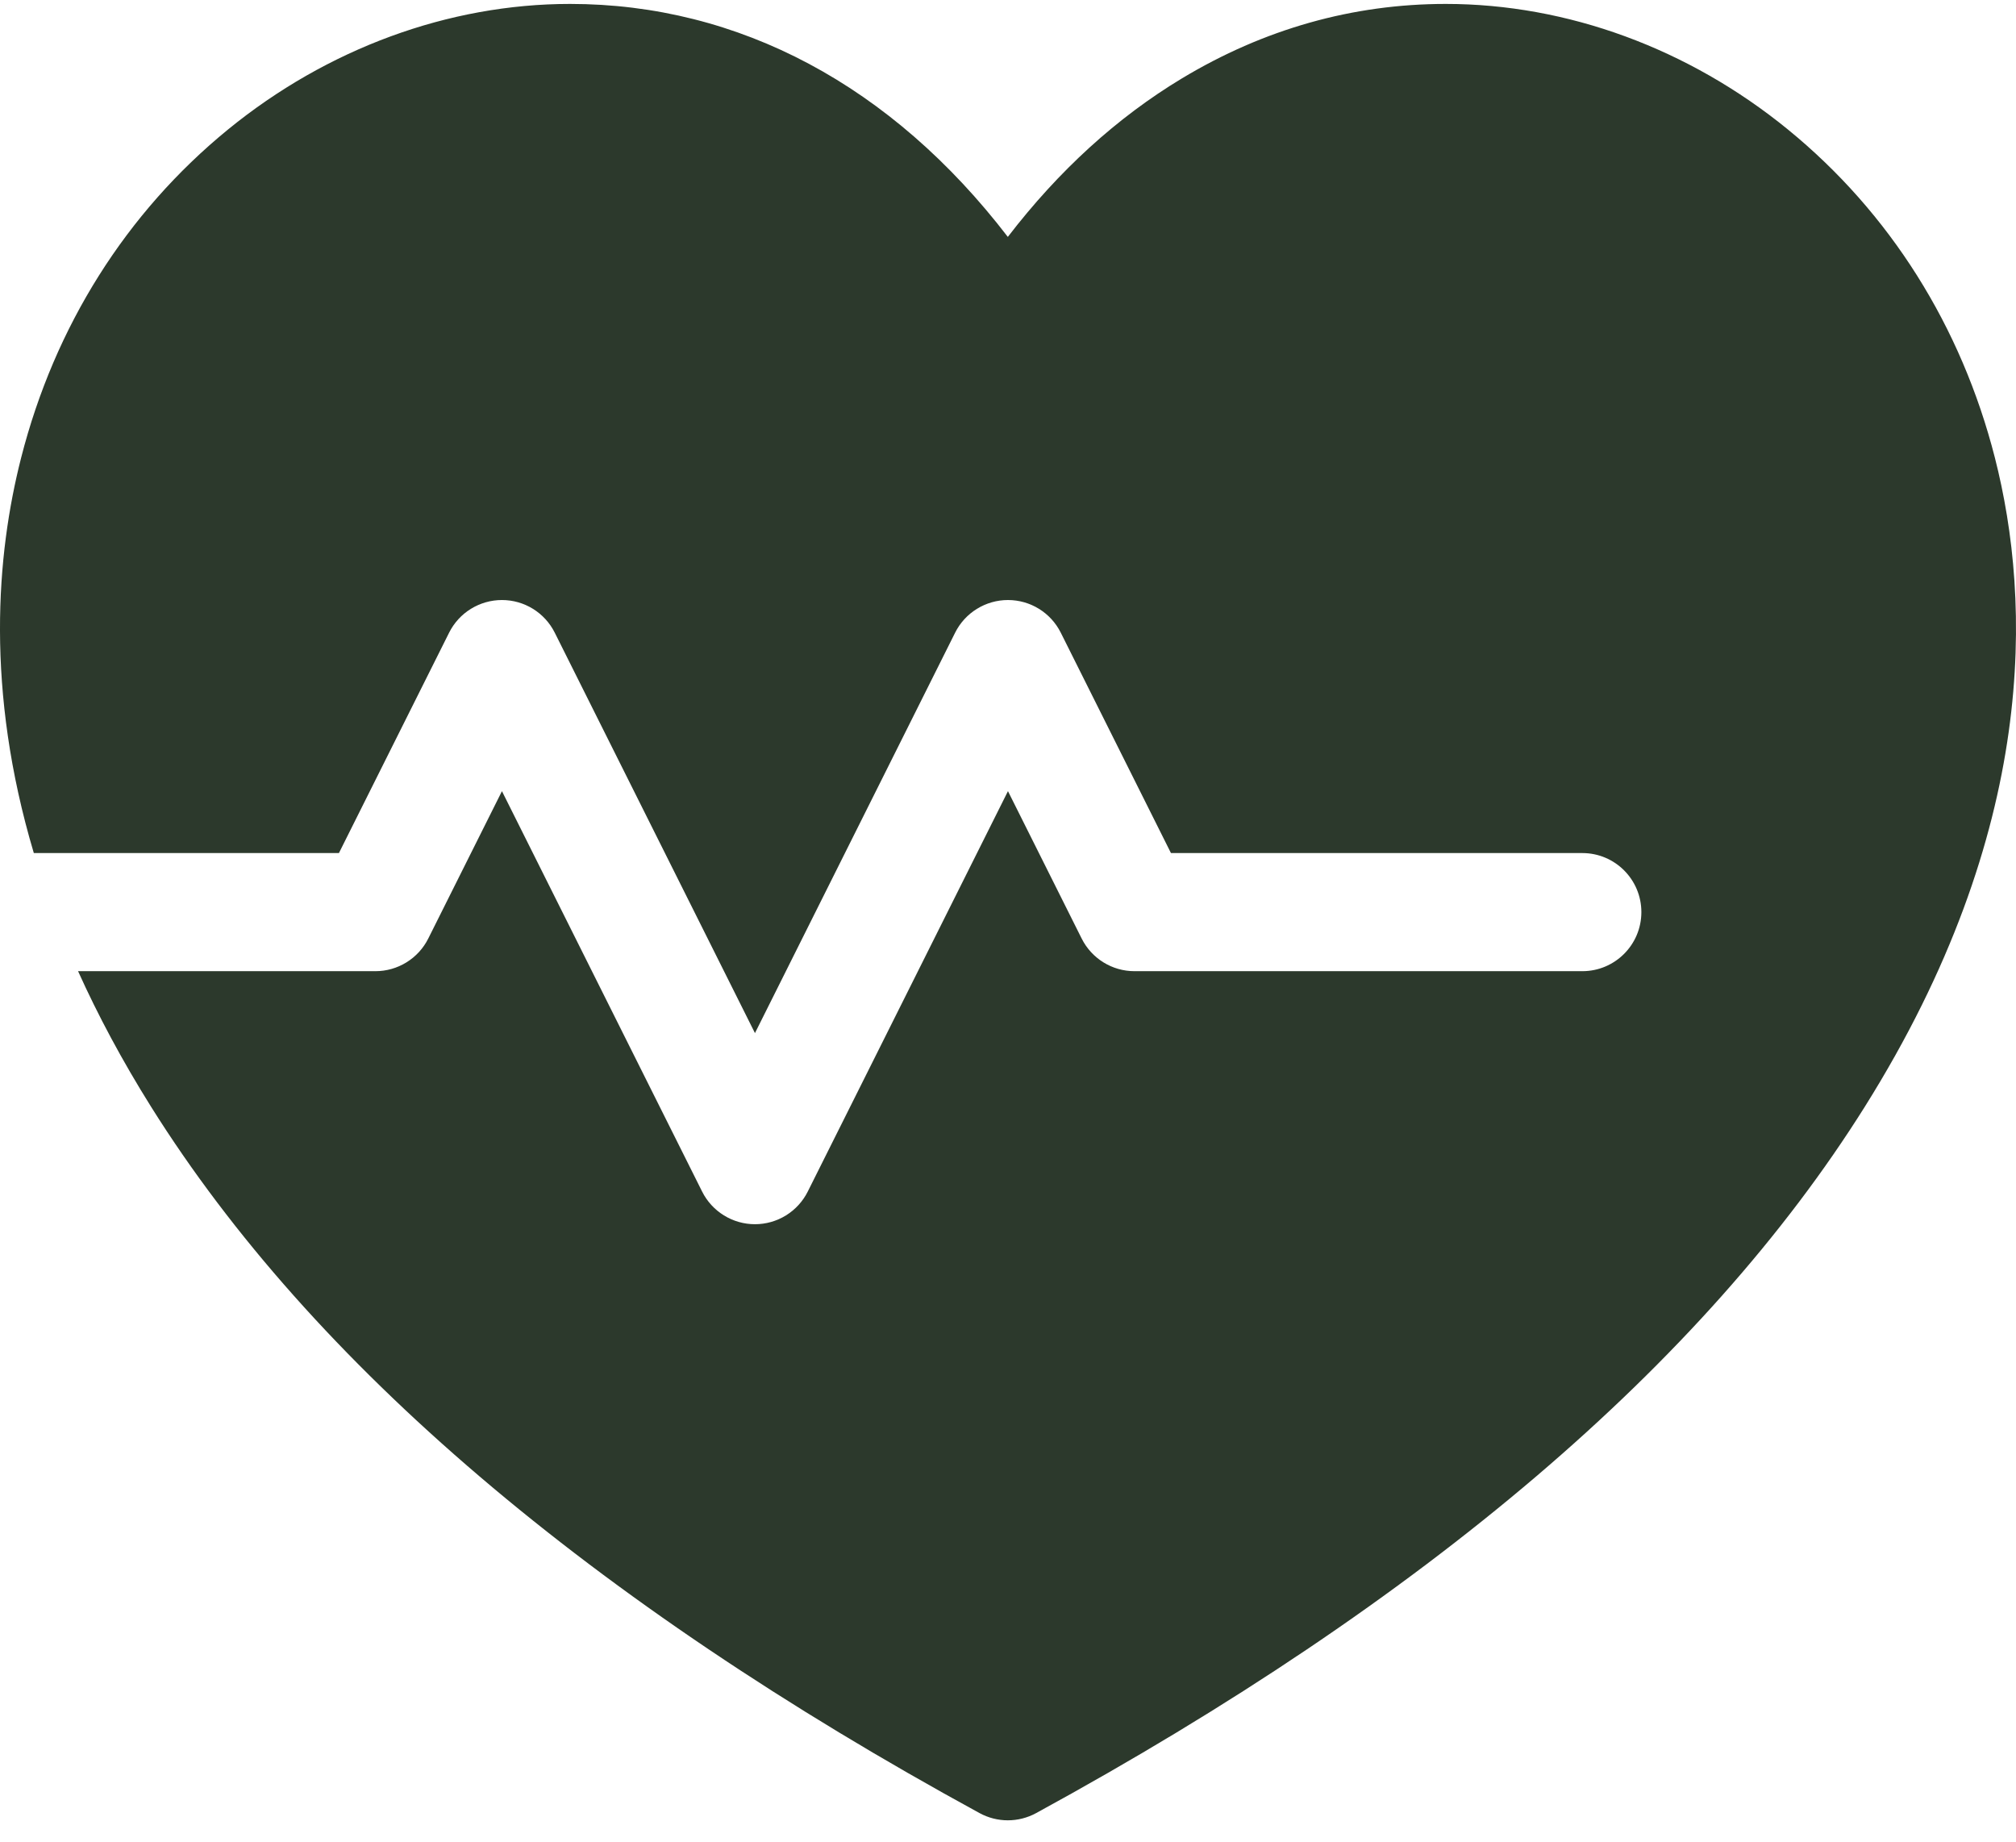 <svg width="58" height="53" viewBox="0 0 58 53" fill="none" xmlns="http://www.w3.org/2000/svg">
<path d="M57.394 13.173C56.428 9.385 54.369 6.118 51.439 3.726C48.586 1.397 45.09 0.113 41.596 0.113C38.917 0.113 36.362 0.835 34.001 2.257C32.137 3.38 30.46 4.908 28.995 6.815C25.663 2.473 21.265 0.113 16.4 0.113C12.907 0.113 9.413 1.397 6.559 3.726C3.631 6.118 1.573 9.384 0.607 13.172C-0.102 15.951 -0.425 19.85 0.973 24.54H9.751L12.921 18.2C13.062 17.918 13.279 17.68 13.547 17.515C13.816 17.349 14.125 17.261 14.441 17.261C15.084 17.261 15.672 17.624 15.96 18.2L21.72 29.719L27.479 18.2C27.62 17.918 27.837 17.68 28.106 17.515C28.374 17.349 28.683 17.261 28.999 17.261C29.642 17.261 30.23 17.624 30.518 18.2L33.688 24.54H45.523C46.462 24.54 47.222 25.301 47.222 26.239C47.222 27.177 46.462 27.938 45.523 27.938H32.638C31.995 27.938 31.407 27.574 31.119 26.998L28.999 22.759L23.239 34.278C23.098 34.56 22.881 34.797 22.613 34.963C22.345 35.129 22.035 35.217 21.72 35.217C21.404 35.217 21.095 35.129 20.827 34.963C20.558 34.797 20.341 34.56 20.2 34.278L14.441 22.759L12.321 26.999C12.18 27.281 11.963 27.518 11.694 27.684C11.426 27.85 11.117 27.938 10.801 27.938H2.246C2.814 29.197 3.508 30.501 4.35 31.844C8.975 39.22 16.993 46.055 28.181 52.157C28.43 52.293 28.71 52.365 28.994 52.365C29.279 52.365 29.558 52.294 29.808 52.158C40.999 46.054 49.019 39.22 53.646 31.844C58.646 23.875 58.444 17.292 57.394 13.173Z" fill="#2C392C"/>
</svg>
